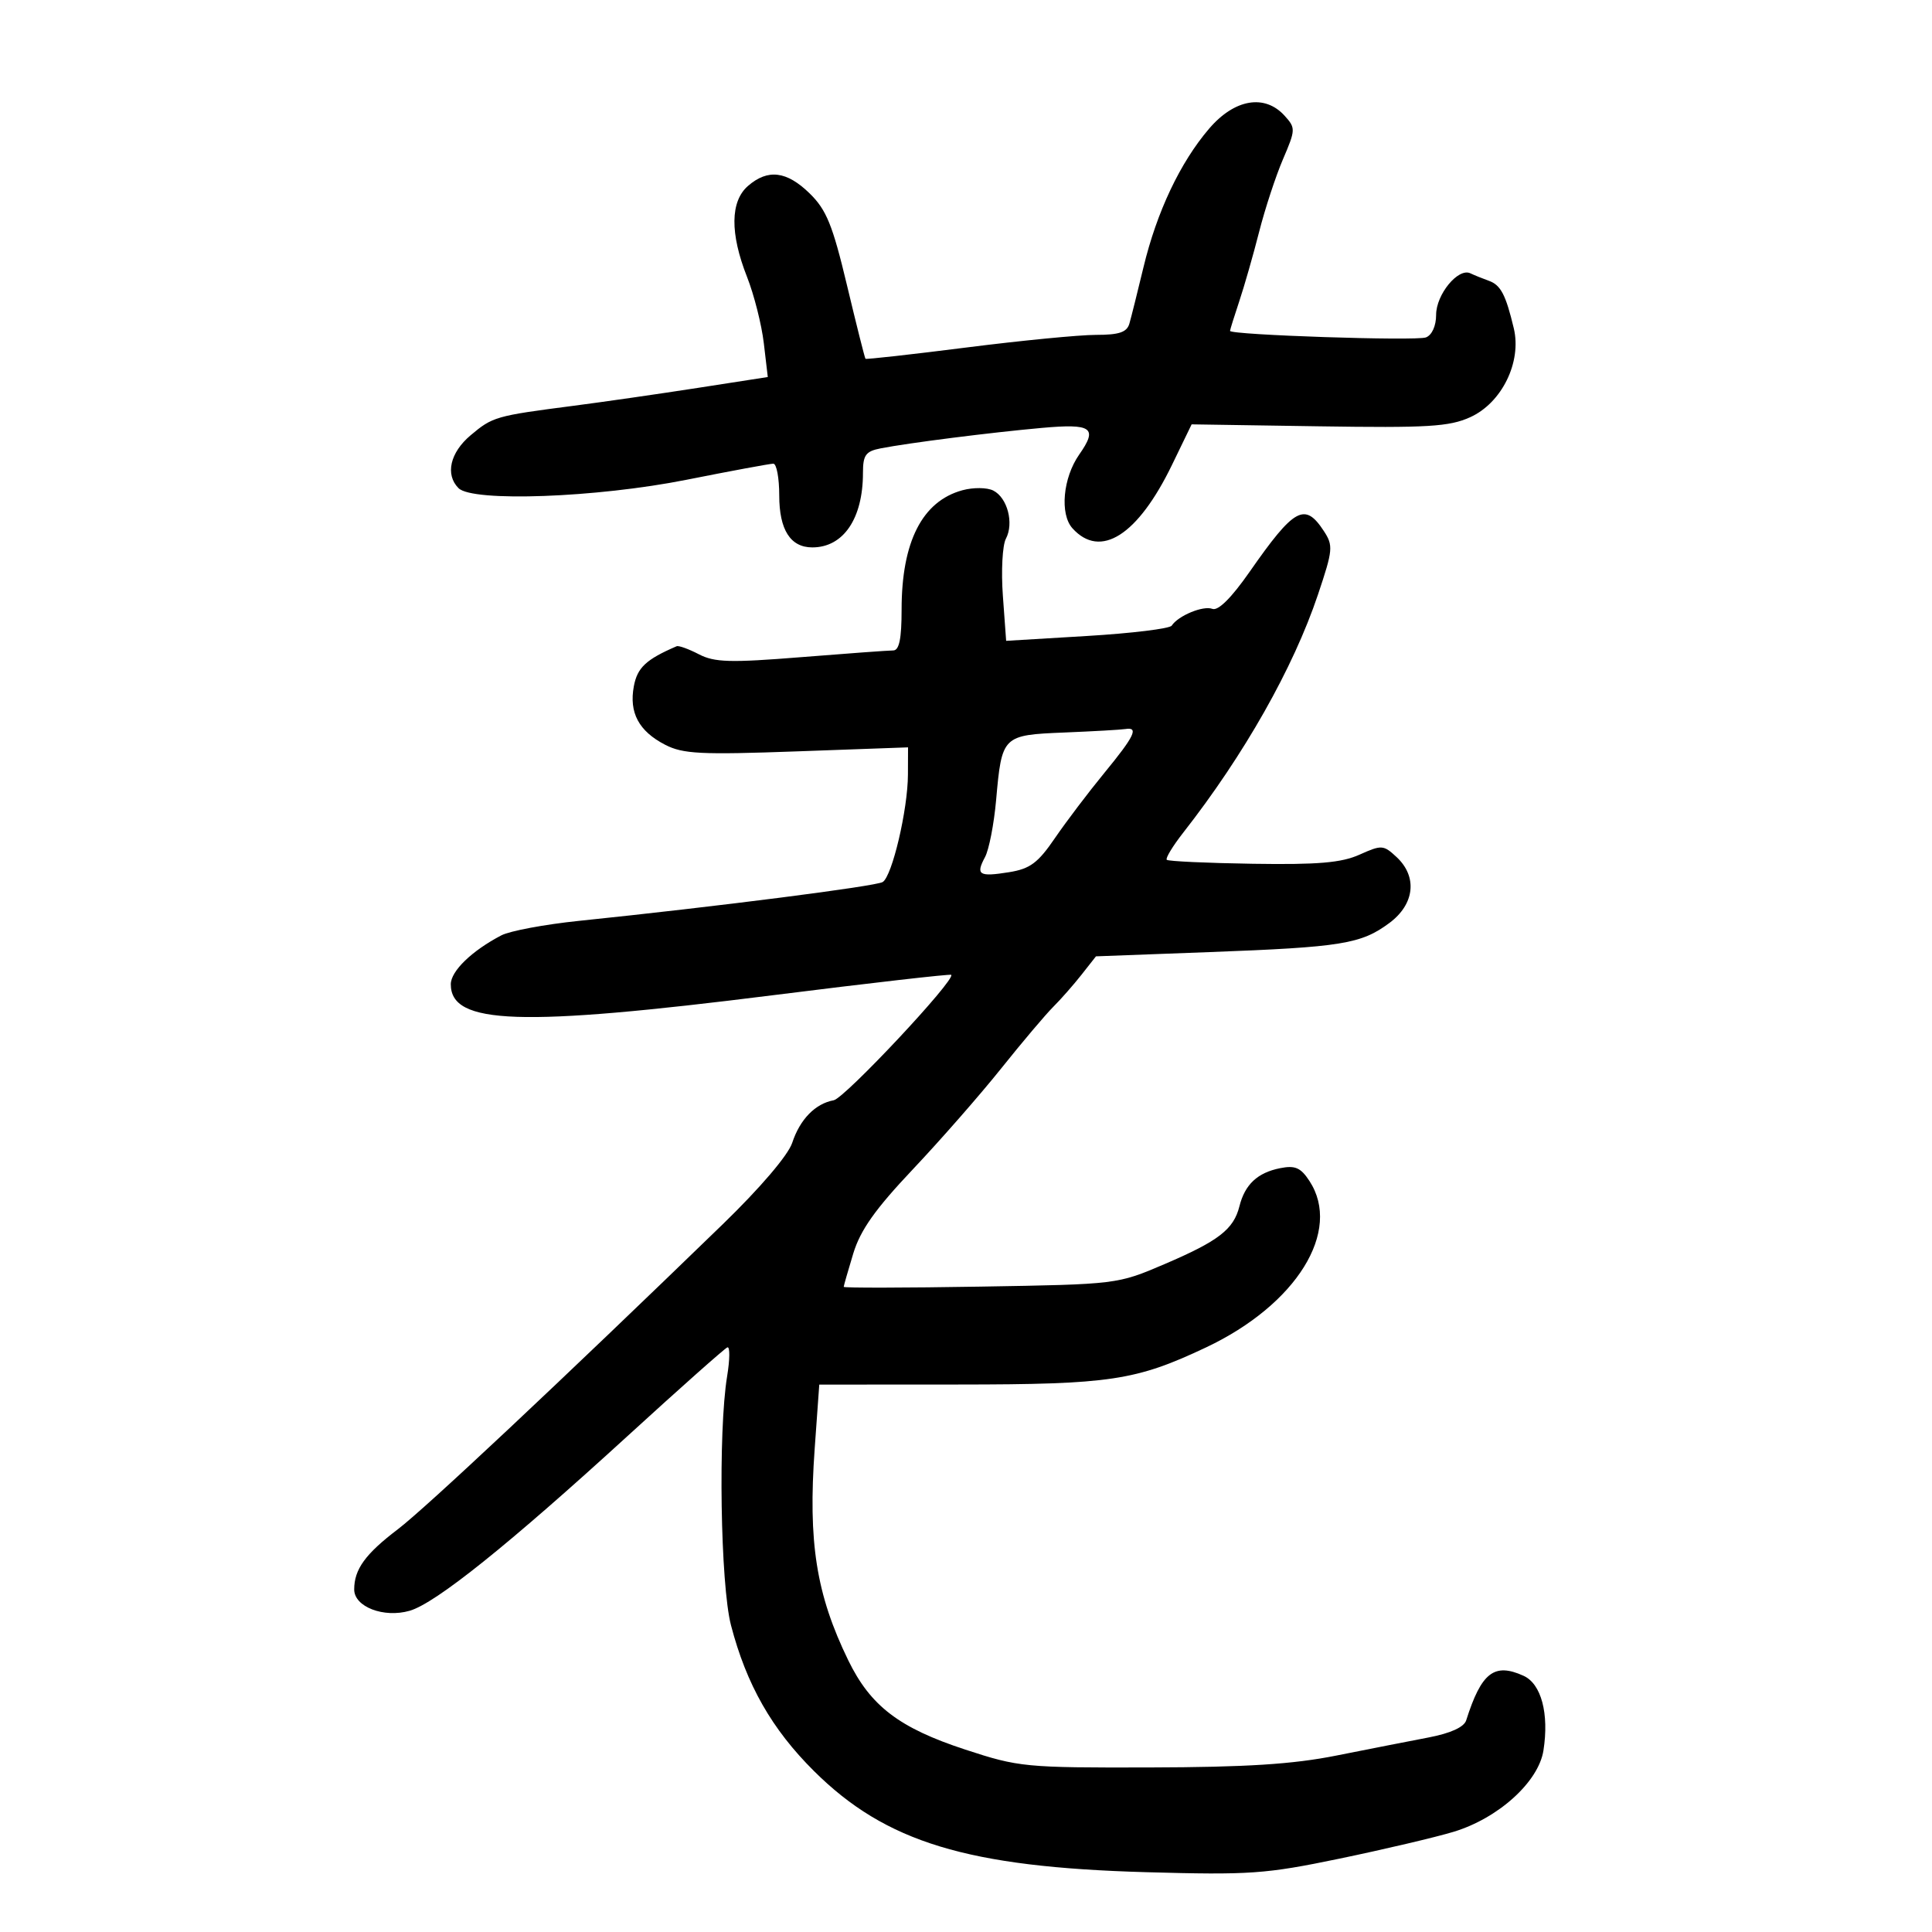 <svg xmlns="http://www.w3.org/2000/svg" width="300" height="300" viewBox="0 0 300 300" version="1.1">
	<path d="M 187.751 19.978 C 183.259 25.226, 179.628 32.892, 177.559 41.500 C 176.634 45.350, 175.649 49.288, 175.371 50.250 C 174.982 51.595, 173.783 52, 170.183 52 C 167.607 52, 158.545 52.883, 150.045 53.962 C 141.545 55.041, 134.501 55.828, 134.391 55.712 C 134.282 55.595, 132.989 50.457, 131.519 44.294 C 129.290 34.947, 128.330 32.582, 125.733 30.044 C 122.164 26.554, 119.235 26.195, 116.153 28.867 C 113.391 31.263, 113.335 36.238, 115.994 42.984 C 117.090 45.766, 118.265 50.405, 118.605 53.293 L 119.222 58.544 108.361 60.230 C 102.387 61.158, 93.675 62.412, 89 63.018 C 76.958 64.578, 76.498 64.710, 73.077 67.589 C 69.884 70.275, 69.101 73.701, 71.200 75.800 C 73.385 77.985, 92.633 77.279, 106.597 74.500 C 113.508 73.125, 119.575 72, 120.081 72 C 120.586 72, 121 74.218, 121 76.929 C 121 82.270, 122.738 85, 126.137 85 C 130.962 85, 134 80.530, 134 73.430 C 134 70.659, 134.420 70.077, 136.750 69.621 C 141.073 68.776, 153.802 67.160, 161.750 66.447 C 169.568 65.746, 170.504 66.408, 167.583 70.579 C 165.051 74.193, 164.536 79.830, 166.536 82.040 C 170.881 86.841, 176.685 83.134, 182 72.161 L 185.036 65.894 204.768 66.197 C 221.709 66.457, 225.036 66.257, 228.291 64.784 C 233.204 62.560, 236.313 56.219, 235.061 50.978 C 233.811 45.745, 233.029 44.257, 231.181 43.598 C 230.256 43.268, 228.966 42.746, 228.313 42.437 C 226.431 41.547, 223 45.716, 223 48.893 C 223 50.608, 222.356 52.033, 221.419 52.393 C 219.898 52.976, 191 52.014, 191 51.380 C 191 51.209, 191.644 49.142, 192.431 46.785 C 193.218 44.428, 194.607 39.575, 195.517 36 C 196.428 32.425, 198.094 27.352, 199.220 24.726 C 201.189 20.134, 201.199 19.877, 199.478 17.976 C 196.389 14.562, 191.702 15.362, 187.751 19.978 M 149.445 76.125 C 143.210 77.822, 140 84.117, 140 94.649 C 140 99.194, 139.630 101, 138.700 101 C 137.985 101, 131.548 101.469, 124.397 102.043 C 113.380 102.926, 110.954 102.858, 108.518 101.594 C 106.937 100.774, 105.386 100.213, 105.072 100.348 C 100.326 102.390, 98.967 103.659, 98.424 106.556 C 97.655 110.653, 99.189 113.529, 103.268 115.639 C 106.045 117.075, 108.798 117.214, 123.738 116.673 L 141 116.049 140.984 120.275 C 140.964 125.720, 138.536 136.050, 137.063 136.961 C 135.990 137.624, 111.342 140.775, 89.875 142.994 C 84.581 143.542, 79.166 144.554, 77.843 145.245 C 73.269 147.631, 70 150.795, 70 152.837 C 70 159.110, 80.704 159.476, 119.963 154.544 C 135.068 152.646, 147.552 151.219, 147.706 151.372 C 148.437 152.104, 131.167 170.534, 129.457 170.848 C 126.591 171.373, 124.219 173.806, 123.014 177.457 C 122.379 179.381, 118.049 184.457, 112.227 190.102 C 87.239 214.330, 66.077 234.195, 61.768 237.469 C 56.726 241.300, 55 243.683, 55 246.813 C 55 249.513, 59.603 251.278, 63.616 250.118 C 67.649 248.951, 78.988 239.858, 97.431 223 C 105.554 215.575, 112.536 209.373, 112.946 209.218 C 113.357 209.063, 113.339 211.088, 112.906 213.718 C 111.498 222.279, 111.868 246.073, 113.508 252.369 C 115.909 261.588, 119.847 268.505, 126.402 275.016 C 137.534 286.073, 150.221 289.932, 178 290.713 C 194.074 291.165, 196.518 290.993, 208 288.608 C 214.875 287.179, 222.833 285.308, 225.685 284.449 C 232.650 282.352, 238.905 276.697, 239.667 271.806 C 240.559 266.087, 239.331 261.472, 236.584 260.220 C 232.029 258.145, 230.027 259.698, 227.668 267.138 C 227.335 268.189, 225.241 269.140, 221.824 269.794 C 218.896 270.353, 212.450 271.619, 207.500 272.605 C 200.726 273.955, 193.554 274.411, 178.500 274.449 C 159.188 274.498, 158.204 274.403, 149.890 271.677 C 139.622 268.311, 135.169 264.911, 131.709 257.794 C 126.740 247.574, 125.462 239.503, 126.505 224.933 L 127.216 215 148.858 214.988 C 172.395 214.975, 176.357 214.381, 187.268 209.229 C 201.320 202.594, 208.424 191.155, 203.326 183.375 C 201.969 181.304, 201.105 180.929, 198.768 181.396 C 195.259 182.098, 193.308 183.926, 192.459 187.306 C 191.557 190.899, 189.238 192.692, 180.842 196.286 C 173.501 199.428, 173.497 199.429, 152.250 199.785 C 140.563 199.982, 131.005 199.998, 131.011 199.821 C 131.017 199.645, 131.683 197.320, 132.491 194.655 C 133.596 191.015, 135.893 187.767, 141.731 181.589 C 146.004 177.067, 152.174 170.022, 155.442 165.934 C 158.711 161.845, 162.356 157.532, 163.542 156.349 C 164.728 155.166, 166.707 152.916, 167.940 151.349 L 170.181 148.500 187.841 147.839 C 208.350 147.071, 211.354 146.584, 215.750 143.315 C 219.671 140.399, 220.134 136.134, 216.860 133.084 C 214.826 131.189, 214.541 131.171, 211.110 132.709 C 208.291 133.973, 204.660 134.284, 194.547 134.127 C 187.423 134.017, 181.406 133.739, 181.176 133.510 C 180.947 133.280, 182.096 131.384, 183.730 129.296 C 193.203 117.193, 200.827 103.721, 204.657 92.317 C 206.989 85.373, 207.048 84.722, 205.554 82.442 C 202.608 77.946, 200.975 78.846, 194.040 88.790 C 191.216 92.840, 189.155 94.890, 188.254 94.544 C 186.834 93.999, 182.962 95.597, 181.941 97.150 C 181.634 97.617, 175.724 98.339, 168.808 98.754 L 156.234 99.509 155.725 92.505 C 155.445 88.652, 155.656 84.671, 156.193 83.657 C 157.470 81.248, 156.436 77.291, 154.238 76.175 C 153.276 75.687, 151.136 75.665, 149.445 76.125 M 165.264 113.744 C 155.652 114.137, 155.566 114.222, 154.676 124.244 C 154.346 127.954, 153.573 131.930, 152.957 133.080 C 151.474 135.852, 151.998 136.184, 156.678 135.436 C 159.941 134.914, 161.171 134.002, 163.801 130.152 C 165.549 127.594, 169.009 123.028, 171.490 120.007 C 176.176 114.300, 176.866 112.859, 174.750 113.204 C 174.063 113.315, 169.794 113.559, 165.264 113.744" stroke="none" fill="black" fill-rule="evenodd"/>
</svg>